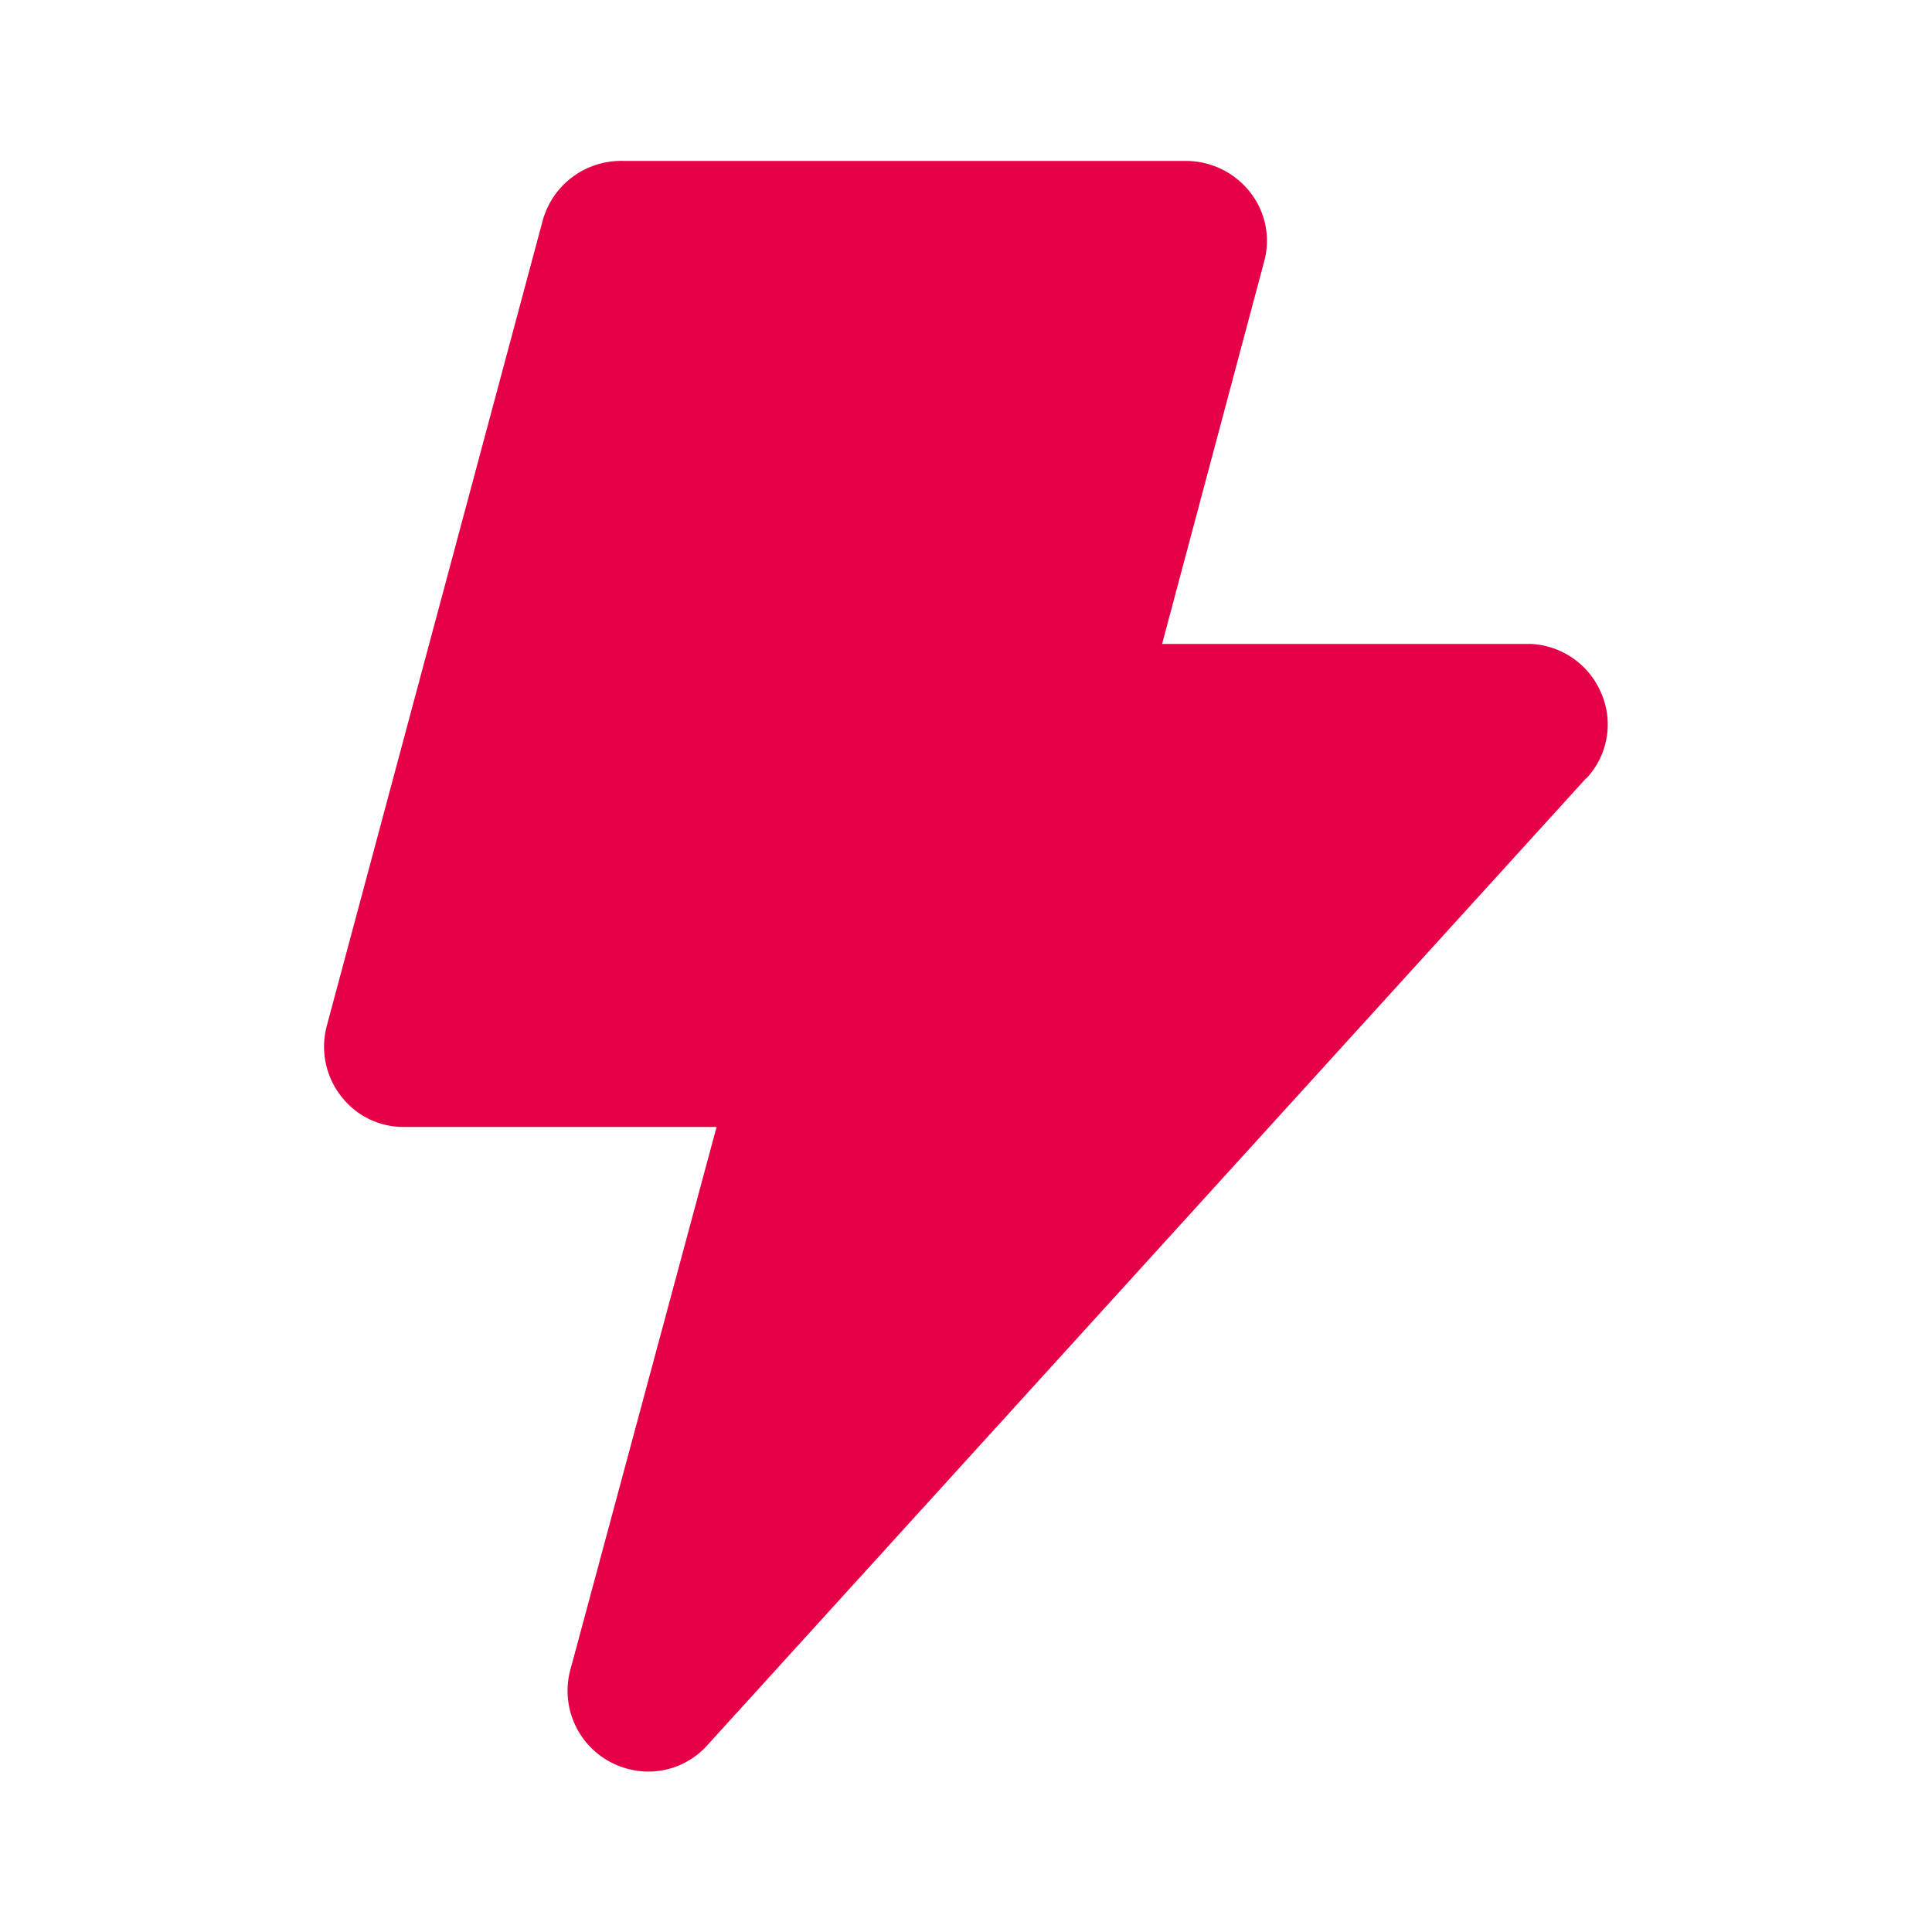 <svg id="bolt_solid" xmlns="http://www.w3.org/2000/svg" width="20" height="20" viewBox="0 0 20 20">
  <rect id="Rectangle_146586" data-name="Rectangle 146586" width="20" height="20" fill="#e50047" opacity="0"/>
  <g id="Group_78117" data-name="Group 78117" transform="translate(3.355 1.666)">
    <path id="Path_19674" data-name="Path 19674" d="M17.088,8.392,8,18.392a.819.819,0,0,1-.842.25.835.835,0,0,1-.583-1.025L8.088,12H4.863a.813.813,0,0,1-.667-.325.833.833,0,0,1-.142-.725L6.288,2.617A.841.841,0,0,1,7.121,2h5.833a.845.845,0,0,1,.658.325.812.812,0,0,1,.142.725L12.7,7h3.817a.834.834,0,0,1,.725.5.816.816,0,0,1-.15.892Z" transform="translate(-4.025 -2)" fill="#e50047"/>
  </g>
</svg>
